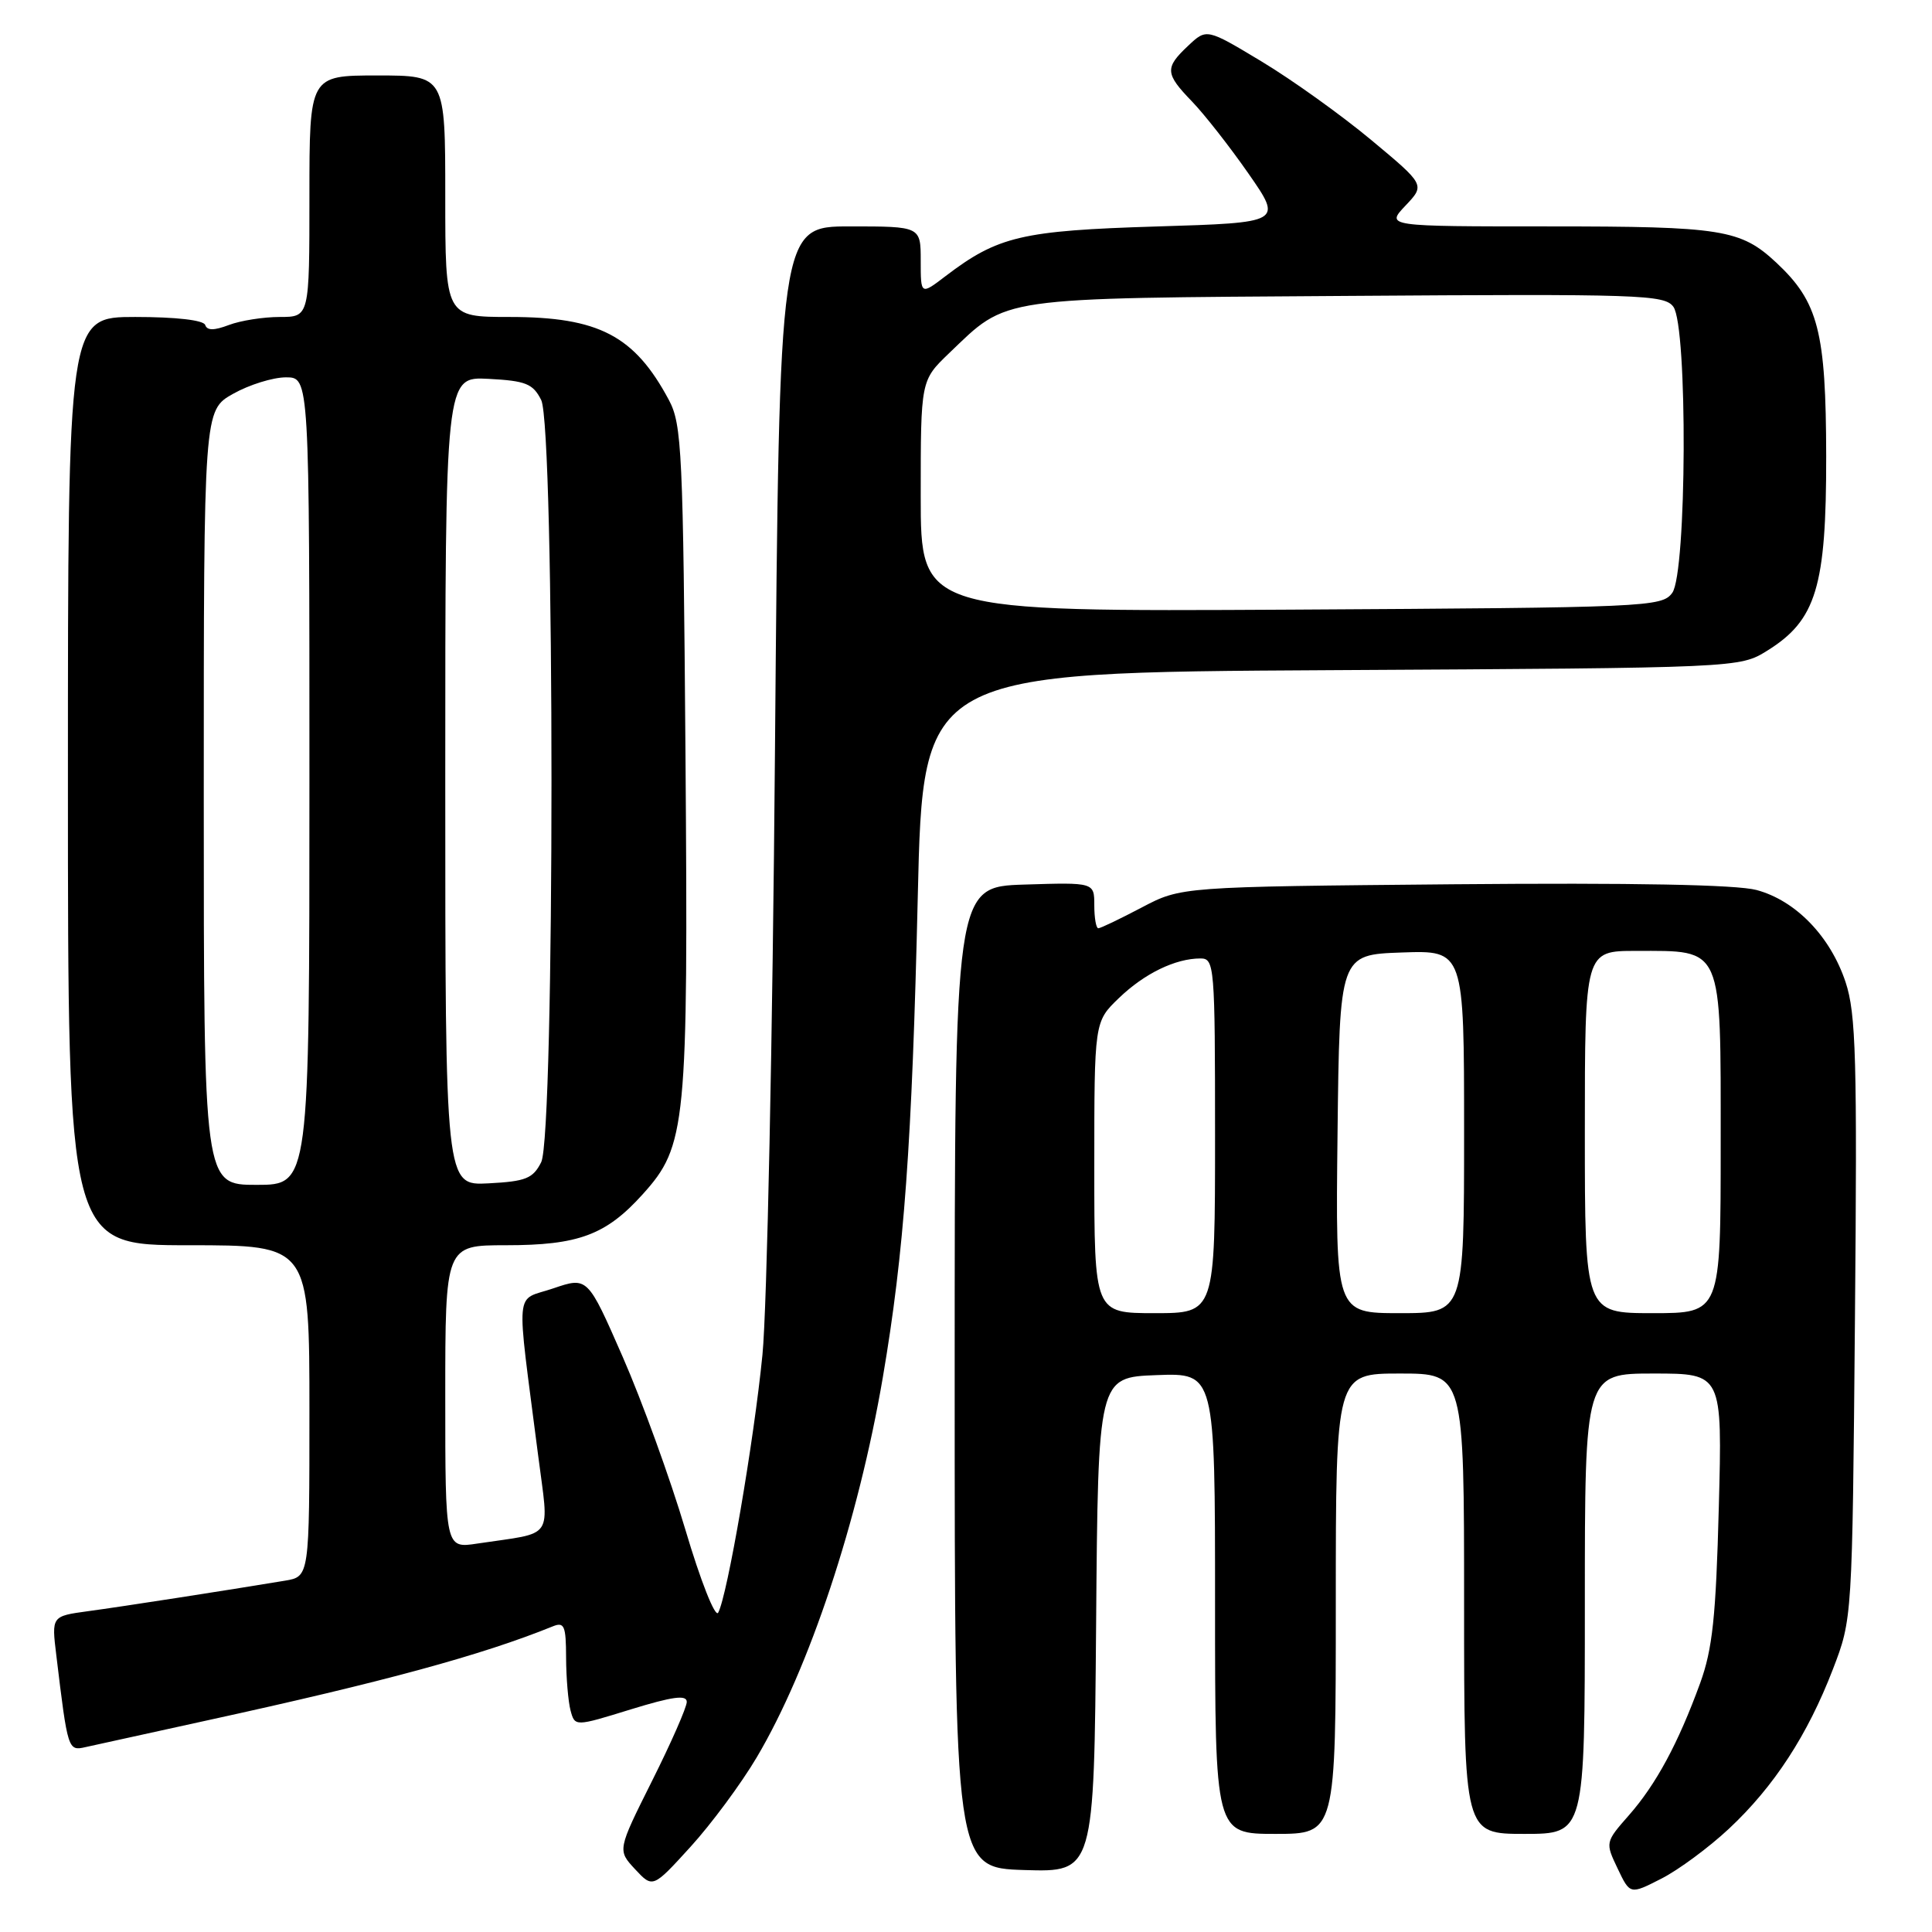 <?xml version="1.0" encoding="UTF-8" standalone="no"?>
<!DOCTYPE svg PUBLIC "-//W3C//DTD SVG 1.1//EN" "http://www.w3.org/Graphics/SVG/1.1/DTD/svg11.dtd" >
<svg xmlns="http://www.w3.org/2000/svg" xmlns:xlink="http://www.w3.org/1999/xlink" version="1.1" viewBox="0 0 256 256">
 <g >
 <path fill="currentColor"
d=" M 229.10 242.31 C 235.06 236.74 239.52 229.89 242.87 221.18 C 245.44 214.50 245.44 214.50 245.79 174.72 C 246.10 140.32 245.93 134.30 244.55 130.14 C 242.53 124.07 237.95 119.33 232.75 117.93 C 230.09 117.22 216.44 116.96 192.61 117.17 C 156.50 117.50 156.50 117.50 151.28 120.25 C 148.41 121.76 145.83 123.00 145.53 123.00 C 145.24 123.00 145.00 121.63 145.00 119.96 C 145.00 116.92 145.00 116.92 135.75 117.21 C 126.50 117.50 126.50 117.50 126.50 182.50 C 126.50 247.50 126.50 247.50 135.74 247.79 C 144.97 248.07 144.97 248.07 145.24 215.29 C 145.50 182.50 145.50 182.50 153.25 182.21 C 161.00 181.92 161.00 181.92 161.00 212.46 C 161.00 243.00 161.00 243.00 169.00 243.00 C 177.00 243.00 177.00 243.00 177.00 212.50 C 177.00 182.00 177.00 182.00 185.50 182.00 C 194.00 182.00 194.00 182.00 194.00 212.50 C 194.00 243.00 194.00 243.00 202.00 243.00 C 210.00 243.00 210.00 243.00 210.00 212.50 C 210.00 182.00 210.00 182.00 219.11 182.00 C 228.22 182.00 228.22 182.00 227.75 199.75 C 227.37 214.24 226.92 218.52 225.27 223.05 C 222.37 231.00 219.45 236.42 215.84 240.53 C 212.70 244.10 212.70 244.14 214.34 247.58 C 215.99 251.05 215.99 251.05 220.14 248.93 C 222.42 247.77 226.45 244.79 229.10 242.31 Z  M 100.27 232.86 C 107.23 221.11 113.73 201.54 116.98 182.50 C 119.80 165.98 120.85 151.56 121.61 118.80 C 122.30 89.10 122.30 89.10 176.40 88.80 C 230.50 88.50 230.50 88.50 234.18 86.21 C 240.66 82.18 242.00 77.75 241.98 60.43 C 241.95 43.93 240.95 40.02 235.38 34.81 C 230.64 30.39 228.20 30.00 205.25 30.00 C 183.63 30.00 183.63 30.00 186.23 27.25 C 188.84 24.50 188.84 24.50 181.67 18.53 C 177.73 15.25 171.21 10.58 167.19 8.16 C 159.88 3.76 159.88 3.76 157.44 6.06 C 154.32 8.99 154.37 9.75 157.95 13.45 C 159.57 15.13 162.94 19.42 165.43 23.00 C 169.95 29.50 169.95 29.50 153.23 30.01 C 135.39 30.56 132.23 31.30 125.30 36.58 C 122.00 39.10 122.00 39.10 122.00 34.55 C 122.00 30.00 122.00 30.00 112.63 30.00 C 103.27 30.00 103.27 30.00 102.69 99.25 C 102.38 137.34 101.63 173.45 101.03 179.50 C 99.90 190.97 96.37 211.52 95.16 213.69 C 94.77 214.38 92.83 209.49 90.81 202.67 C 88.80 195.92 85.07 185.63 82.51 179.79 C 77.86 169.17 77.86 169.17 73.30 170.72 C 68.14 172.48 68.37 169.94 71.29 192.72 C 72.76 204.25 73.63 202.97 63.25 204.53 C 59.00 205.18 59.00 205.18 59.00 185.09 C 59.00 165.00 59.00 165.00 67.03 165.00 C 76.65 165.00 80.29 163.65 85.16 158.25 C 90.94 151.84 91.20 149.24 90.83 100.00 C 90.52 59.78 90.36 56.24 88.63 53.00 C 84.07 44.47 79.34 42.00 67.54 42.00 C 59.00 42.00 59.00 42.00 59.00 26.00 C 59.00 10.00 59.00 10.00 50.00 10.00 C 41.00 10.00 41.00 10.00 41.00 26.00 C 41.00 42.00 41.00 42.00 37.07 42.00 C 34.90 42.00 31.87 42.48 30.34 43.06 C 28.36 43.81 27.44 43.81 27.19 43.06 C 26.97 42.42 23.32 42.00 17.92 42.00 C 9.00 42.00 9.00 42.00 9.00 103.50 C 9.00 165.00 9.00 165.00 25.00 165.00 C 41.00 165.00 41.00 165.00 41.00 186.95 C 41.00 208.91 41.00 208.91 37.75 209.45 C 30.11 210.72 16.14 212.89 11.67 213.49 C 6.83 214.15 6.83 214.15 7.46 219.32 C 8.98 231.93 9.01 232.03 11.34 231.50 C 12.53 231.23 19.80 229.64 27.50 227.95 C 50.86 222.85 63.80 219.33 73.25 215.50 C 74.77 214.88 75.00 215.42 75.01 219.64 C 75.02 222.31 75.29 225.47 75.60 226.65 C 76.18 228.79 76.18 228.79 83.59 226.50 C 89.12 224.80 91.00 224.54 91.00 225.51 C 91.00 226.22 88.93 230.93 86.40 235.98 C 81.81 245.16 81.81 245.16 84.15 247.68 C 86.50 250.20 86.50 250.20 91.50 244.71 C 94.25 241.69 98.20 236.36 100.27 232.86 Z  M 145.00 154.70 C 145.00 135.39 145.00 135.39 148.25 132.26 C 151.63 129.00 155.74 127.00 159.07 127.00 C 160.92 127.00 161.00 127.93 161.00 150.50 C 161.00 174.00 161.00 174.00 153.00 174.00 C 145.00 174.00 145.00 174.00 145.00 154.70 Z  M 177.23 150.25 C 177.50 126.50 177.50 126.50 185.75 126.21 C 194.00 125.92 194.00 125.92 194.00 149.96 C 194.00 174.00 194.00 174.00 185.48 174.00 C 176.96 174.00 176.96 174.00 177.23 150.25 Z  M 210.00 150.00 C 210.00 126.00 210.00 126.00 216.78 126.00 C 228.39 126.00 228.00 125.12 228.00 151.56 C 228.00 174.00 228.00 174.00 219.00 174.00 C 210.00 174.00 210.00 174.00 210.00 150.00 Z  M 27.00 105.68 C 27.00 54.37 27.00 54.37 30.89 52.18 C 33.02 50.98 36.17 50.00 37.89 50.00 C 41.00 50.00 41.00 50.00 41.00 103.50 C 41.00 157.00 41.00 157.00 34.00 157.00 C 27.00 157.00 27.00 157.00 27.00 105.68 Z  M 59.00 103.50 C 59.00 49.90 59.00 49.90 64.73 50.20 C 69.68 50.46 70.62 50.84 71.71 53.00 C 73.53 56.61 73.53 150.39 71.71 154.00 C 70.62 156.16 69.68 156.54 64.73 156.80 C 59.00 157.10 59.00 157.10 59.00 103.50 Z  M 122.00 65.73 C 122.00 50.41 122.00 50.41 125.75 46.81 C 133.65 39.25 131.66 39.53 178.48 39.21 C 217.36 38.94 220.56 39.04 221.73 40.65 C 223.64 43.26 223.51 75.92 221.58 78.56 C 220.21 80.43 218.34 80.51 171.08 80.78 C 122.00 81.05 122.00 81.05 122.00 65.73 Z "/>
</g>
</svg>